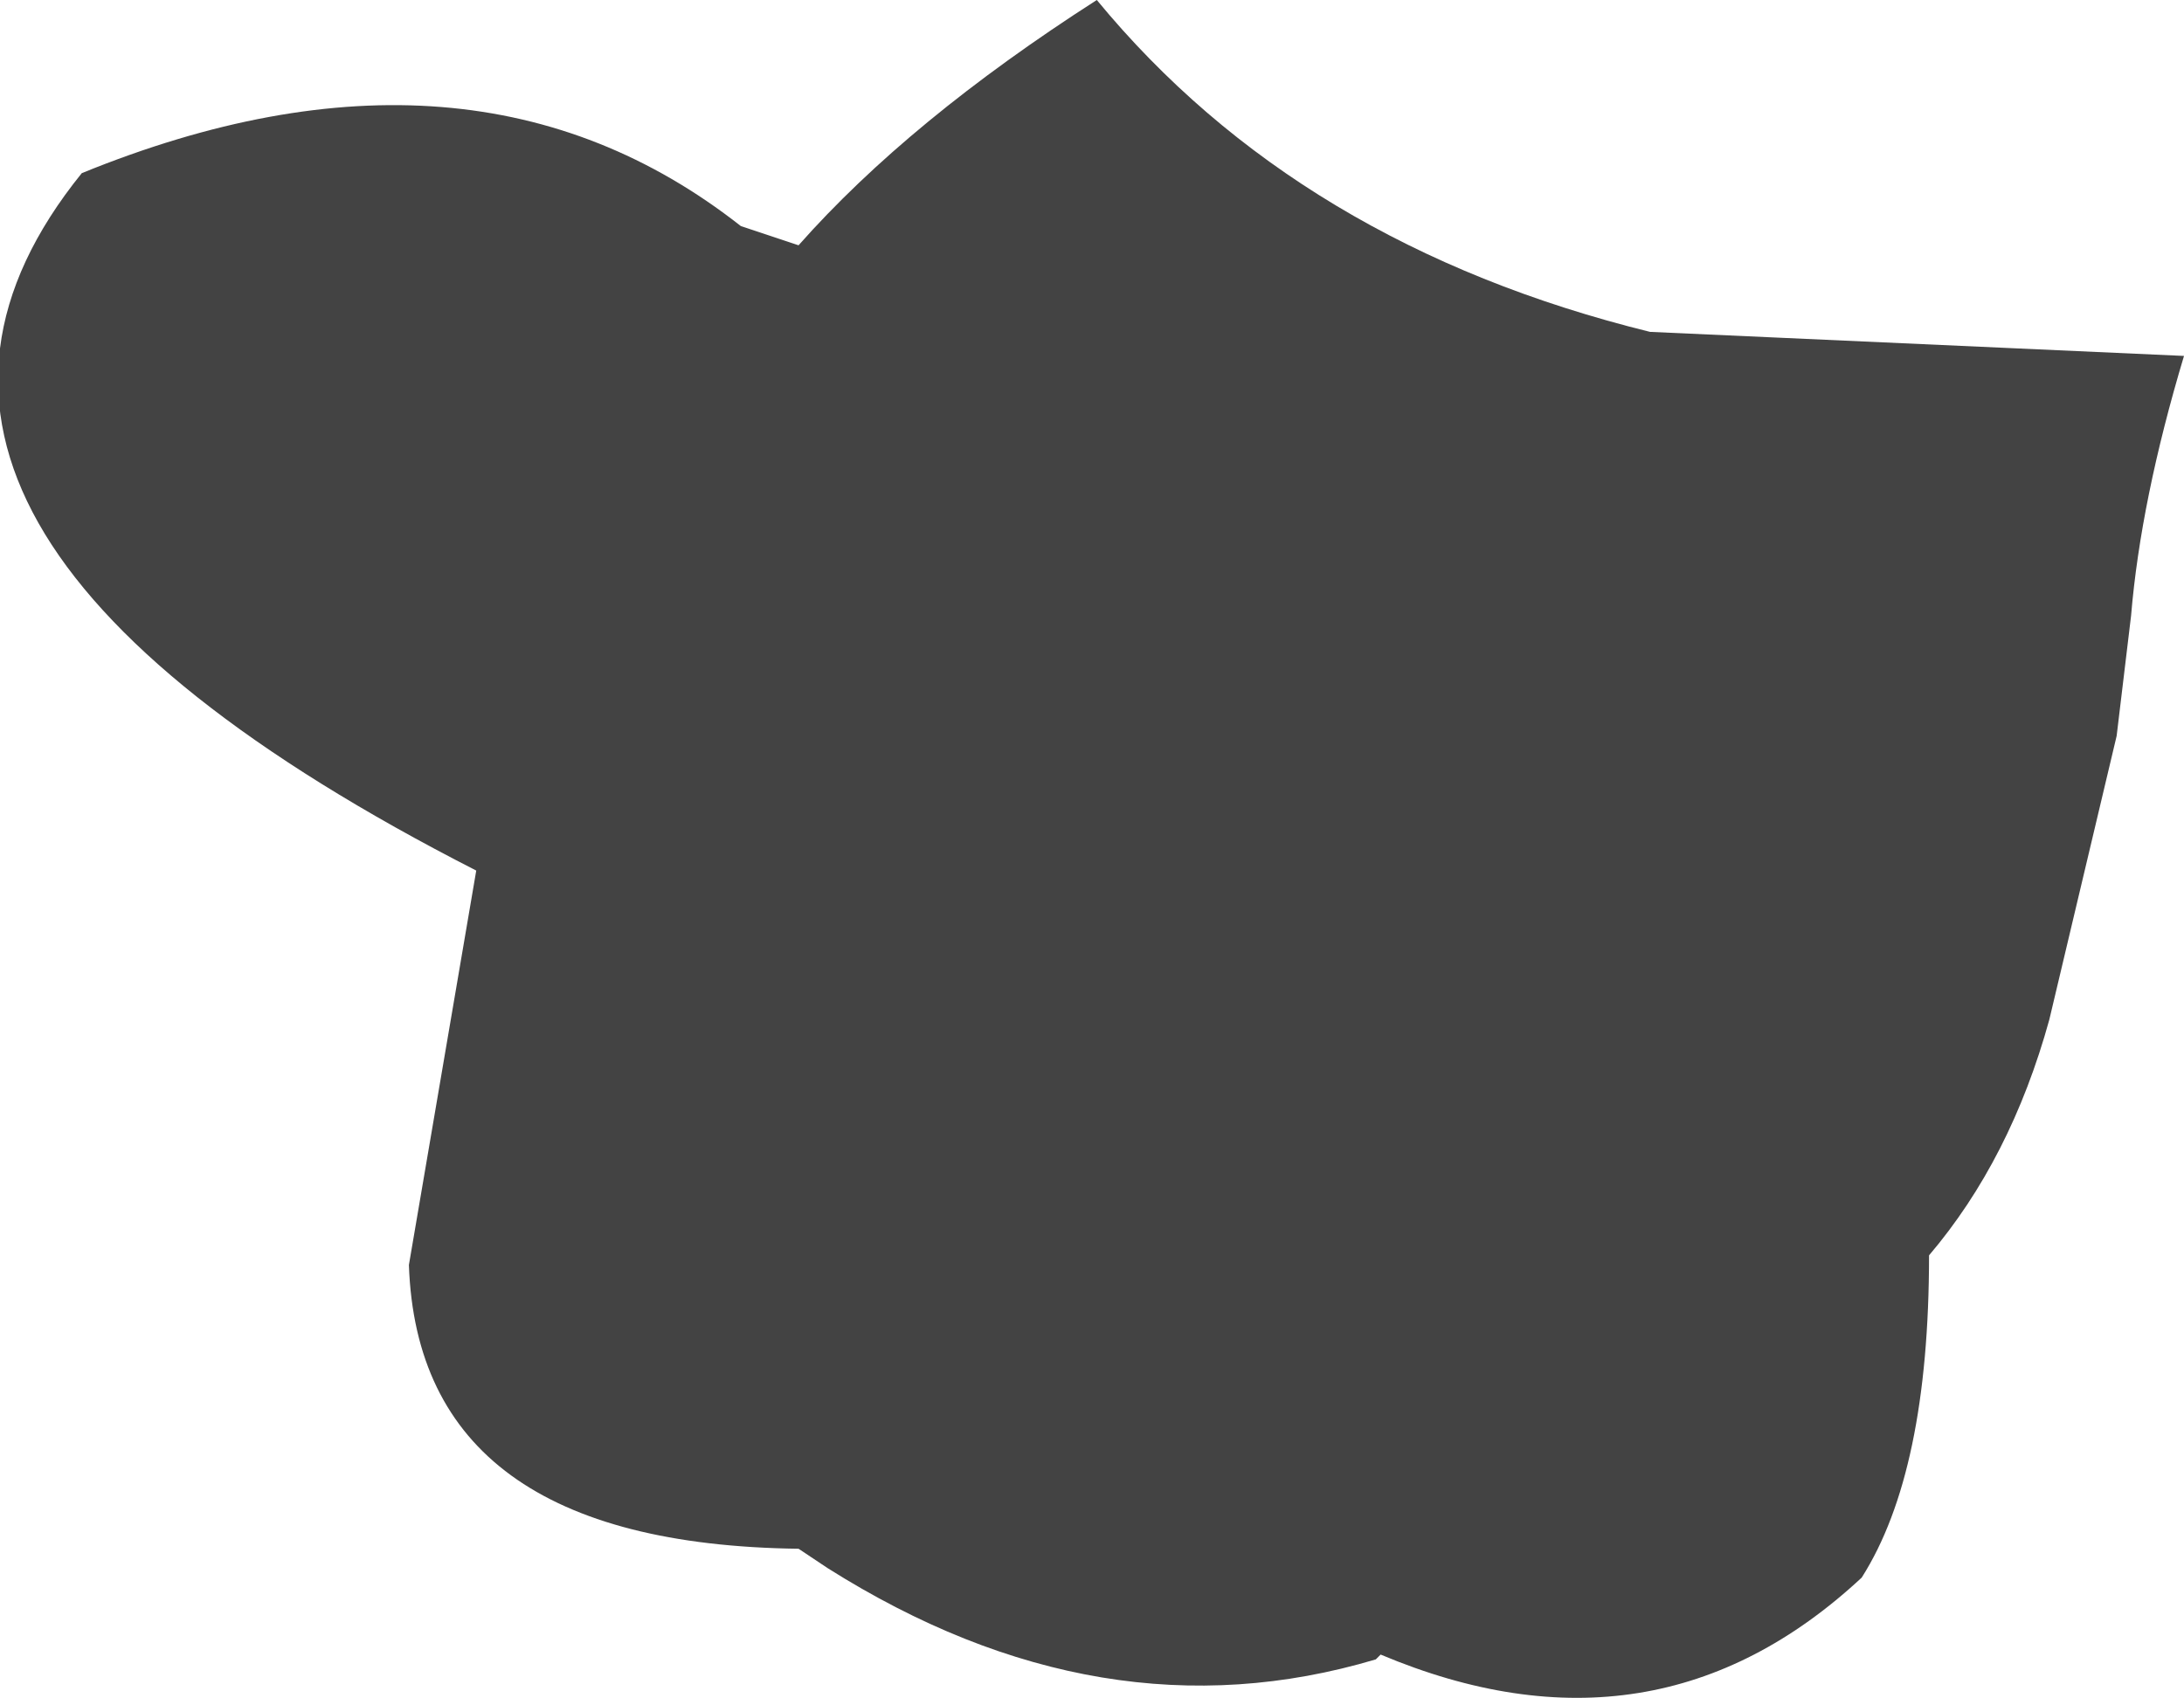 <?xml version="1.0" encoding="UTF-8" standalone="no"?>
<svg xmlns:xlink="http://www.w3.org/1999/xlink" height="17.65px" width="22.7px" xmlns="http://www.w3.org/2000/svg">
  <g transform="matrix(1.0, 0.0, 0.0, 1.0, 14.2, 6.55)">
    <path d="M-5.9 -4.0 Q-4.75 -5.3 -2.8 -6.55 -0.7 -4.0 2.95 -3.1 L8.5 -2.85 Q8.05 -1.35 7.95 -0.15 L7.8 1.1 7.1 4.05 Q6.7 5.5 5.85 6.5 5.85 8.75 5.15 9.85 3.0 11.85 0.15 10.65 L0.1 10.7 Q-2.75 11.55 -5.6 9.75 L-5.9 9.55 Q-9.85 9.5 -9.95 6.6 L-9.25 2.5 Q-16.3 -1.1 -13.35 -4.75 -9.3 -6.4 -6.5 -4.2 L-5.9 -4.0" fill="#434343" fill-rule="evenodd" stroke="none"/>
  </g>
</svg>
